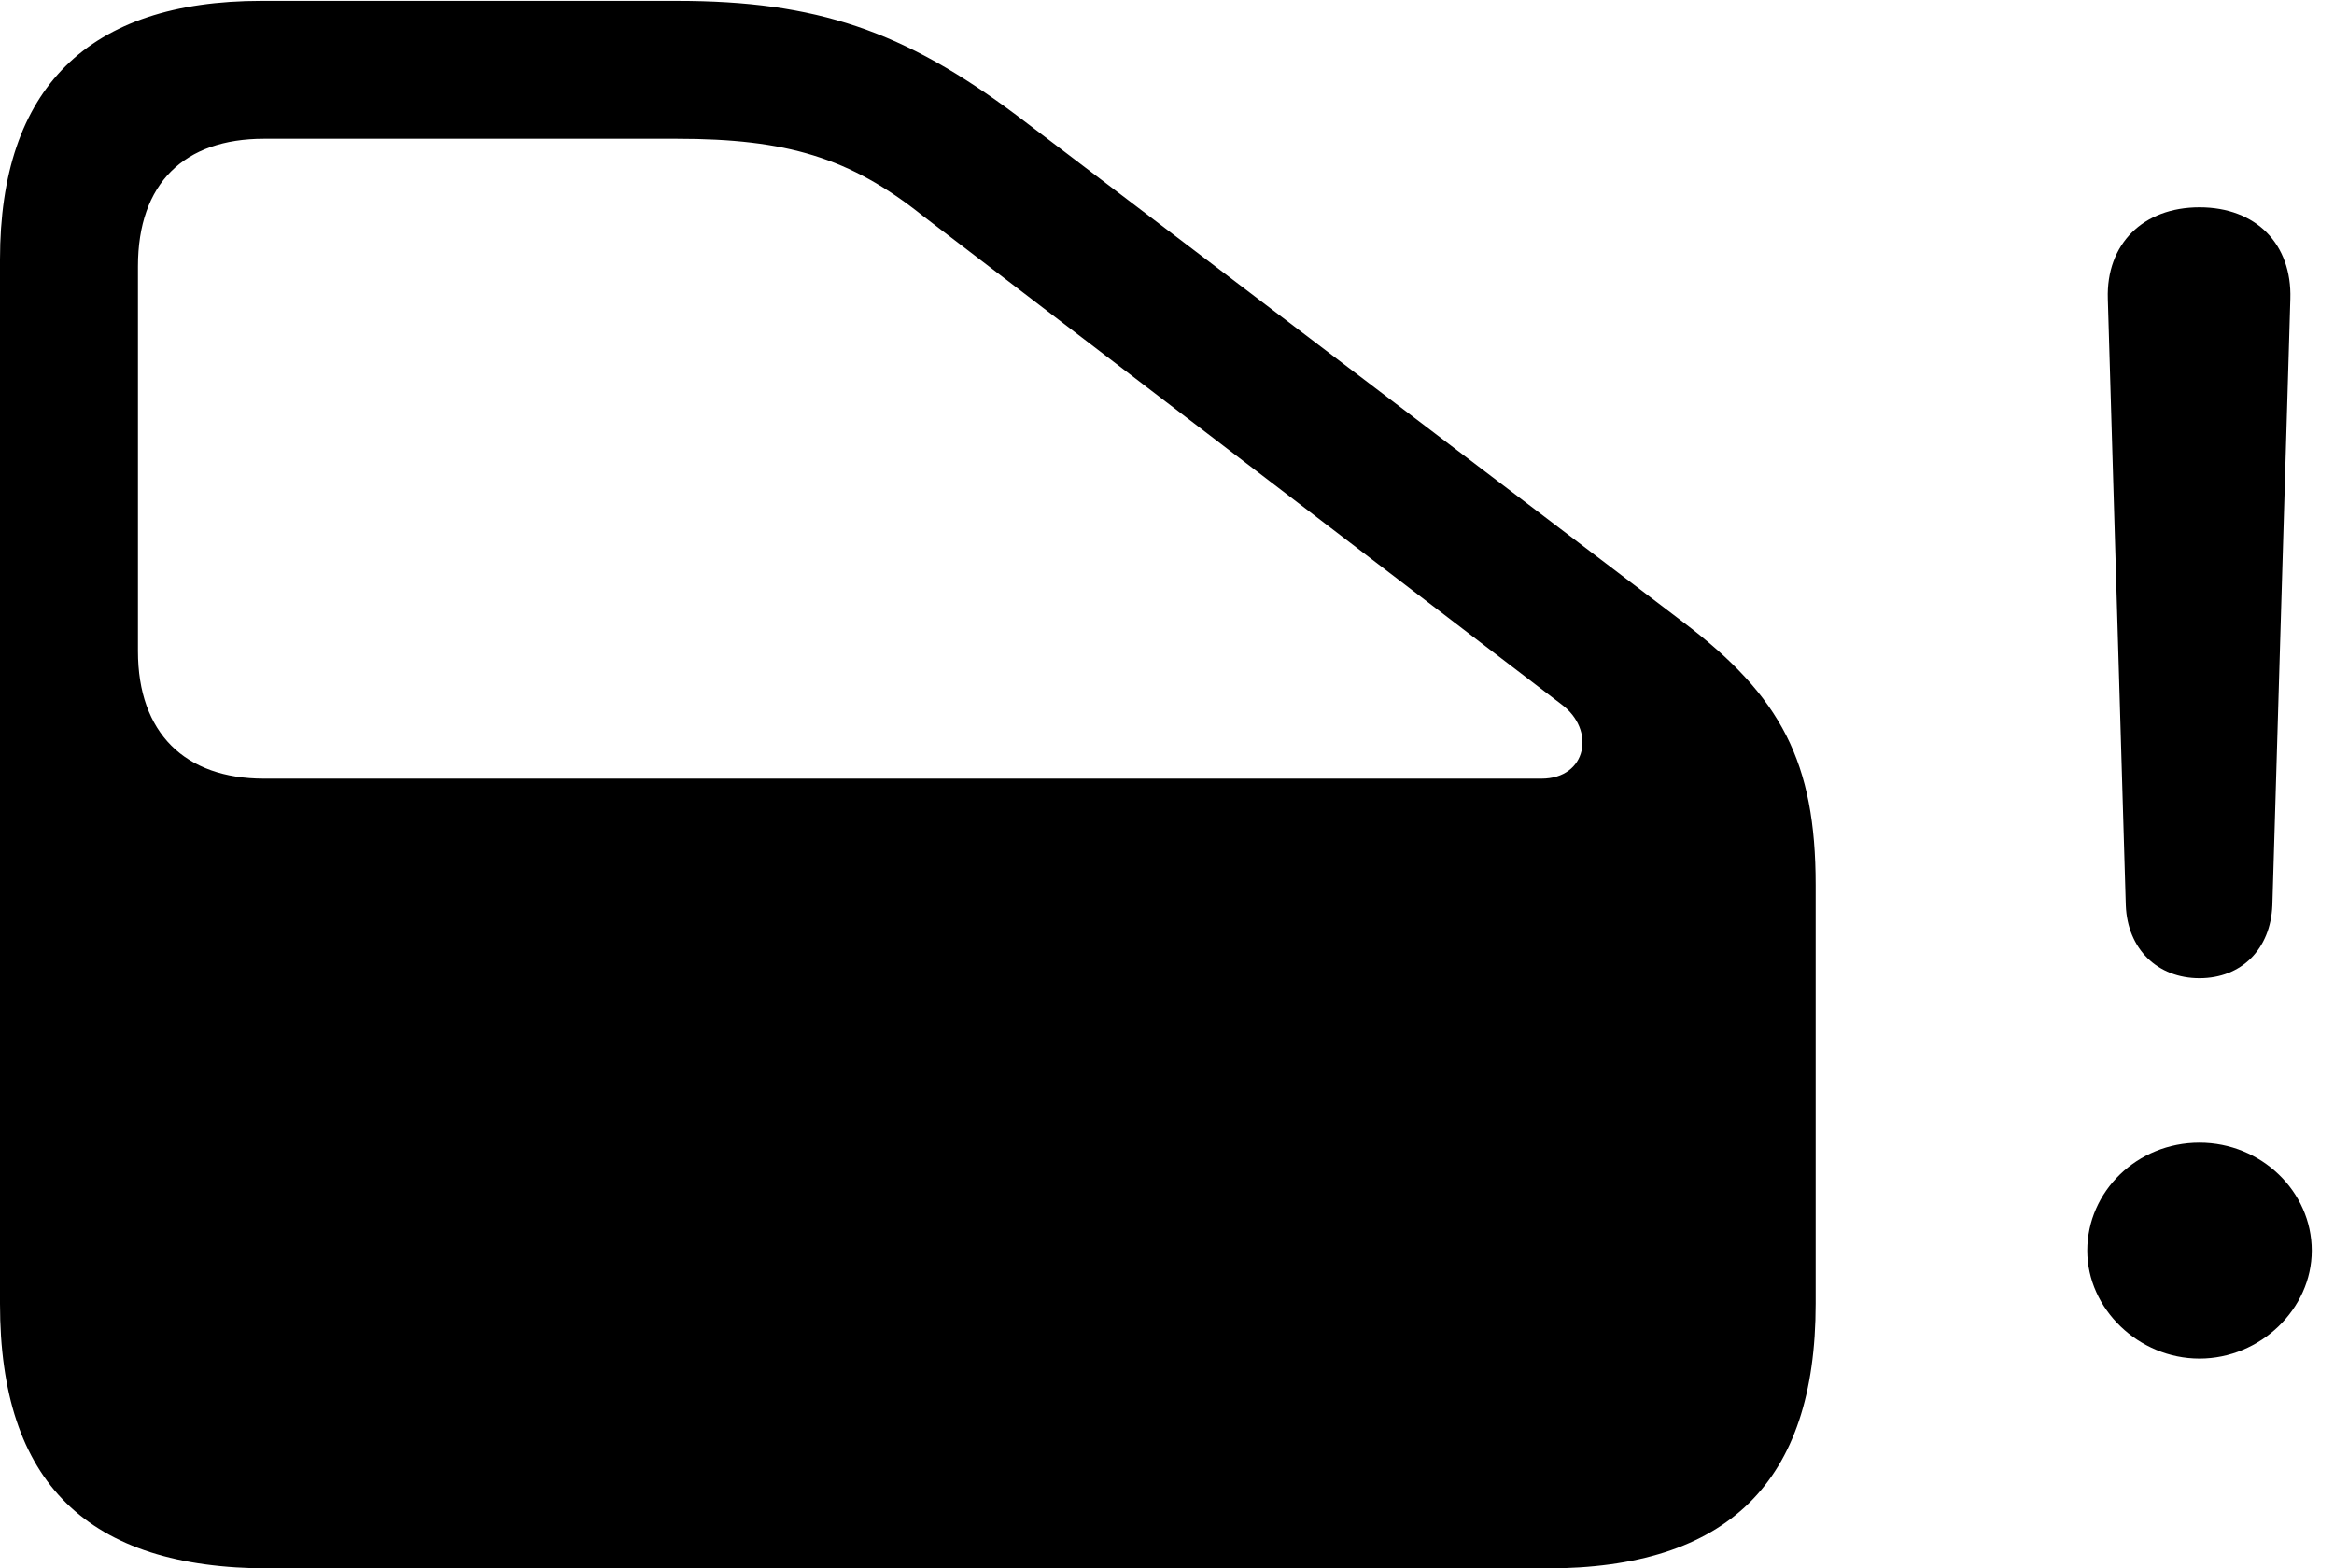 <svg version="1.1" xmlns="http://www.w3.org/2000/svg" xmlns:xlink="http://www.w3.org/1999/xlink" viewBox="0 0 37.242 25.033">
 <g>
  
  <path d="M35.096 21.684C36.066 21.684 36.887 20.891 36.887 19.961C36.887 19.018 36.08 18.238 35.096 18.238C34.098 18.238 33.305 19.018 33.305 19.961C33.305 20.891 34.125 21.684 35.096 21.684ZM35.096 15.613C35.766 15.613 36.23 15.148 36.258 14.451L36.545 4.771C36.572 3.896 35.998 3.309 35.096 3.309C34.193 3.309 33.605 3.896 33.633 4.771L33.92 14.451C33.947 15.148 34.426 15.613 35.096 15.613Z" style="fill:hsl(0 0 0/0.85)"></path>
  <path d="M24.678 25.033C27.562 25.033 28.971 23.666 28.971 20.809L28.971 14.123C28.971 12.168 28.424 11.115 26.852 9.926L16.229 1.846C14.424 0.492 13.029 0.014 10.801 0.014L4.17 0.014C1.408 0.014 0 1.408 0 4.143L0 20.809C0 23.666 1.395 25.033 4.293 25.033ZM24.596 12.428L4.211 12.428C2.953 12.428 2.201 11.703 2.201 10.391L2.201 4.252C2.201 2.926 2.939 2.215 4.211 2.215L10.801 2.215C12.551 2.215 13.562 2.516 14.725 3.445L24.91 11.238C25.471 11.648 25.32 12.428 24.596 12.428Z" style="fill:hsl(0 0 0/0.85)"></path>
 </g>
</svg>